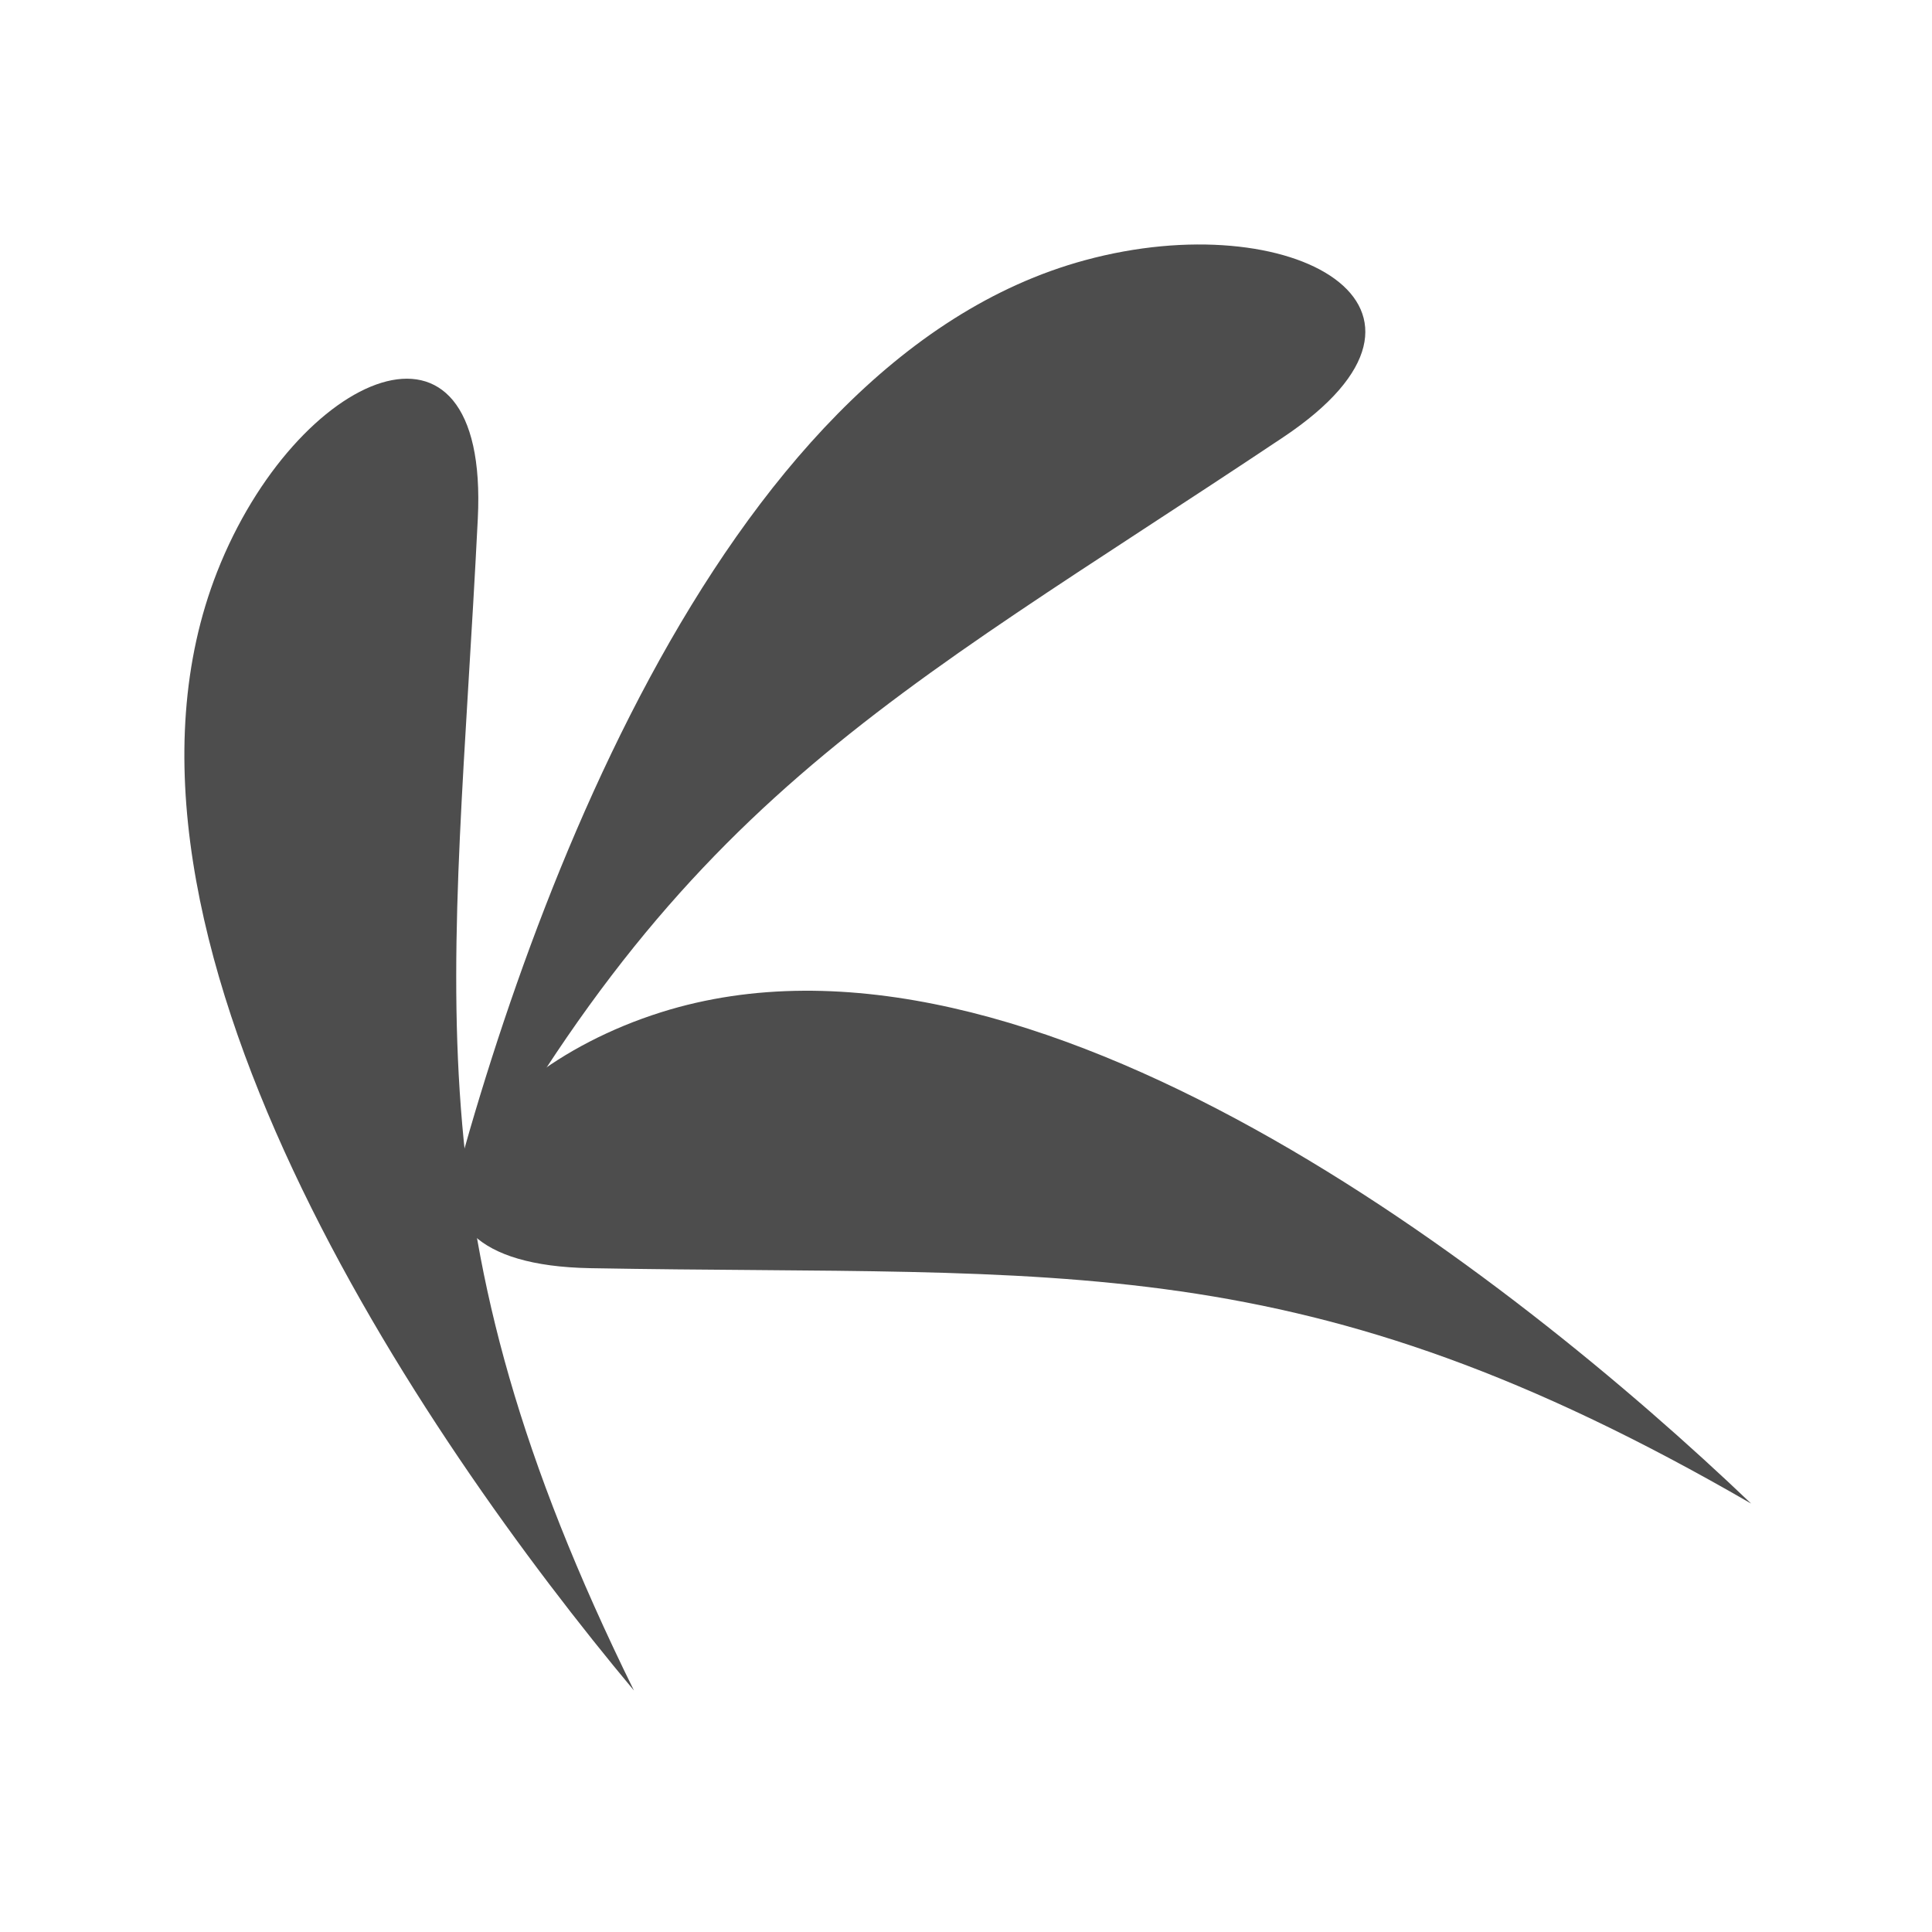 <svg viewBox="0 0 16 16" xmlns="http://www.w3.org/2000/svg"><g transform="matrix(.5 0 0 .5-167.5-257.65)" fill="#4d4d4d" fill-rule="evenodd"><path d="m364 540.2c-3.974-3.795-11.97-10.05-18.05-8.134-3.398 1.072-5.04 4.17-1.173 4.239 7.898 0.142 11.77-0.416 19.22 3.895"/><path d="m342.2 536.2c1.285-5.337 4.619-14.92 10.77-16.59 3.438-0.934 6.503 0.782 3.284 2.932-6.565 4.385-10.12 6.01-14.06 13.66"/><path d="m345.5 543.3c-3.523-4.215-9.234-12.6-6.903-18.53 1.302-3.311 4.51-4.741 4.317-0.88-0.394 7.875-1.216 11.69 2.586 19.41"/></g></svg>
